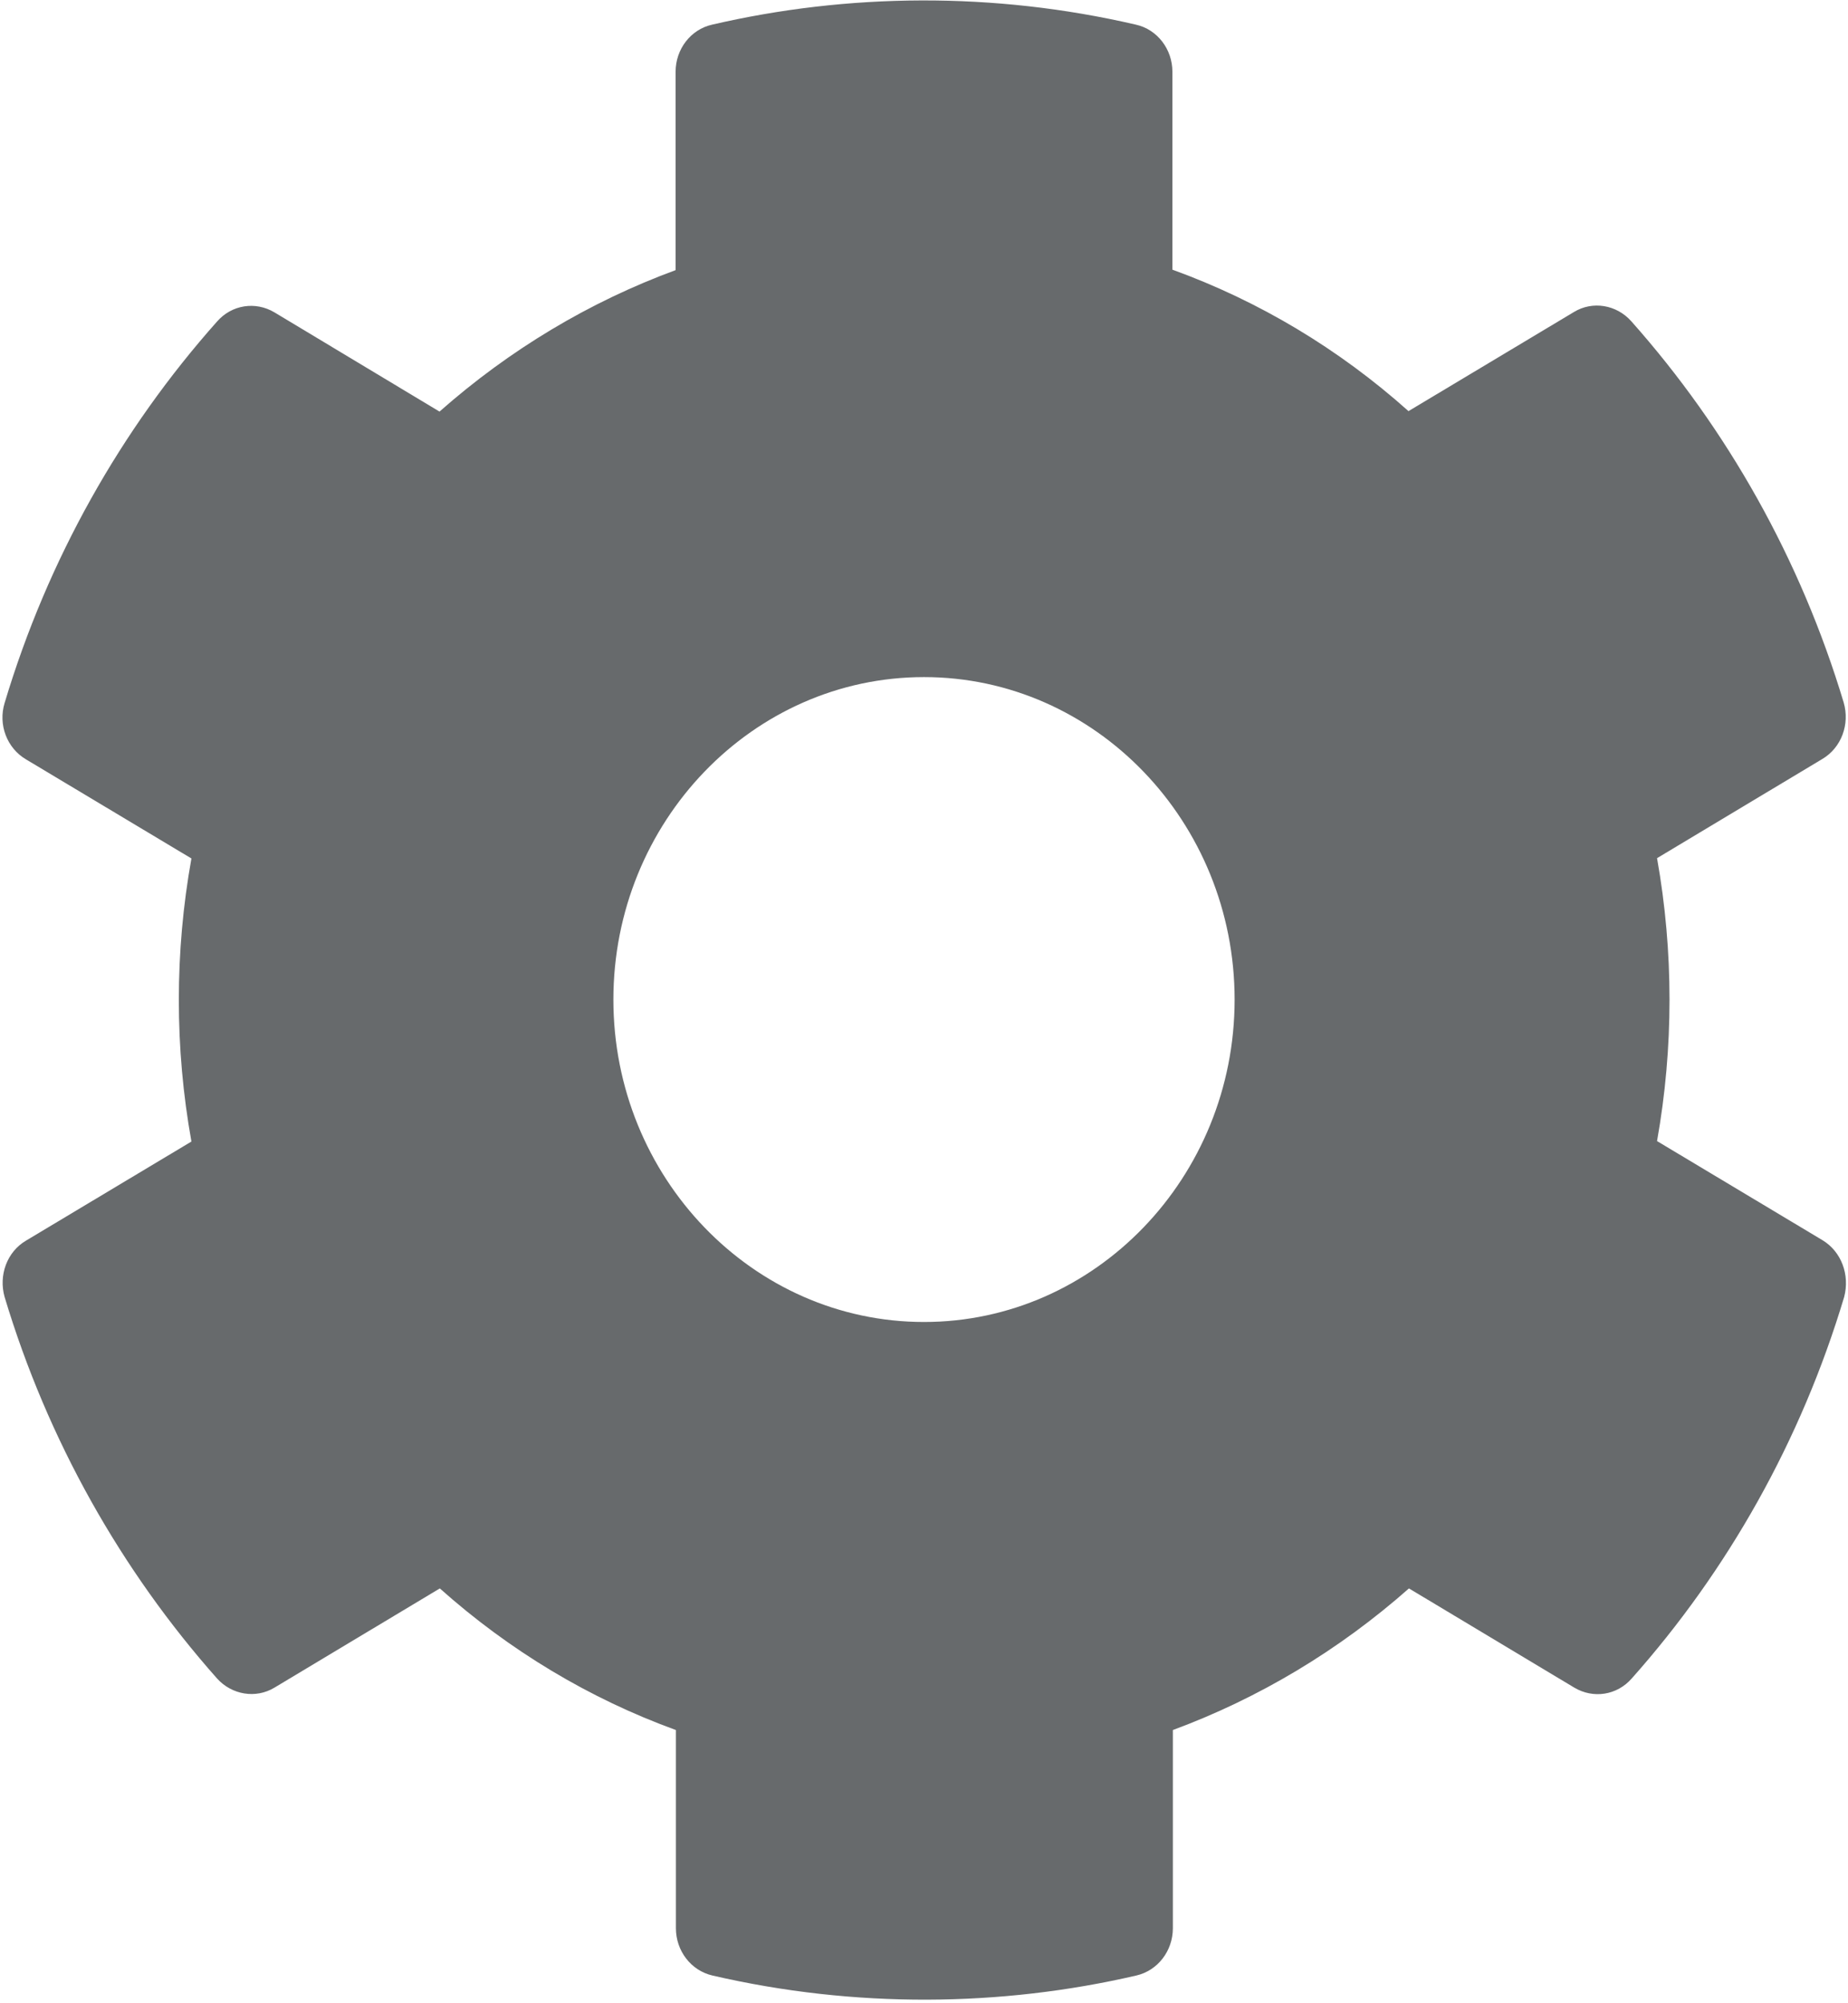 <?xml version="1.0" encoding="UTF-8"?>
<svg width="12px" height="13px" viewBox="0 0 12 13" version="1.1" xmlns="http://www.w3.org/2000/svg" xmlns:xlink="http://www.w3.org/1999/xlink">
    <!-- Generator: Sketch 58 (84663) - https://sketch.com -->
    <title>icons/web-application/gear</title>
    <desc>Created with Sketch.</desc>
    <g id="icons/web-application/gear" stroke="none" stroke-width="1" fill="none" fill-rule="evenodd">
        <g id="cog" fill="#676A6C" fill-rule="nonzero">
            <path d="M11.834,8.048 L10.76,7.405 C10.868,6.798 10.868,6.176 10.76,5.569 L11.834,4.925 C11.957,4.852 12.013,4.7 11.972,4.559 C11.692,3.628 11.216,2.786 10.593,2.085 C10.497,1.977 10.341,1.951 10.22,2.025 L9.146,2.668 C8.695,2.265 8.176,1.954 7.613,1.75 L7.613,0.466 C7.613,0.319 7.515,0.191 7.376,0.16 C6.451,-0.055 5.503,-0.044 4.624,0.16 C4.485,0.191 4.387,0.319 4.387,0.466 L4.387,1.753 C3.827,1.959 3.308,2.27 2.854,2.671 L1.782,2.027 C1.659,1.954 1.505,1.977 1.409,2.087 C0.787,2.786 0.31,3.628 0.03,4.562 C-0.013,4.703 0.045,4.855 0.169,4.928 L1.243,5.571 C1.134,6.178 1.134,6.801 1.243,7.408 L0.169,8.051 C0.045,8.124 -0.01,8.276 0.03,8.417 C0.31,9.348 0.787,10.191 1.409,10.892 C1.505,10.999 1.661,11.025 1.782,10.952 L2.856,10.308 C3.308,10.711 3.827,11.023 4.389,11.227 L4.389,12.513 C4.389,12.66 4.487,12.788 4.626,12.82 C5.551,13.034 6.499,13.024 7.379,12.82 C7.518,12.788 7.616,12.66 7.616,12.513 L7.616,11.227 C8.176,11.02 8.695,10.709 9.149,10.308 L10.223,10.952 C10.346,11.025 10.5,11.002 10.596,10.892 C11.218,10.193 11.695,9.351 11.975,8.417 C12.013,8.273 11.957,8.122 11.834,8.048 Z M6,8.579 C4.888,8.579 3.983,7.64 3.983,6.487 C3.983,5.333 4.888,4.394 6,4.394 C7.112,4.394 8.017,5.333 8.017,6.487 C8.017,7.64 7.112,8.579 6,8.579 Z" id="Shape"></path>
        </g>
    </g>
</svg>